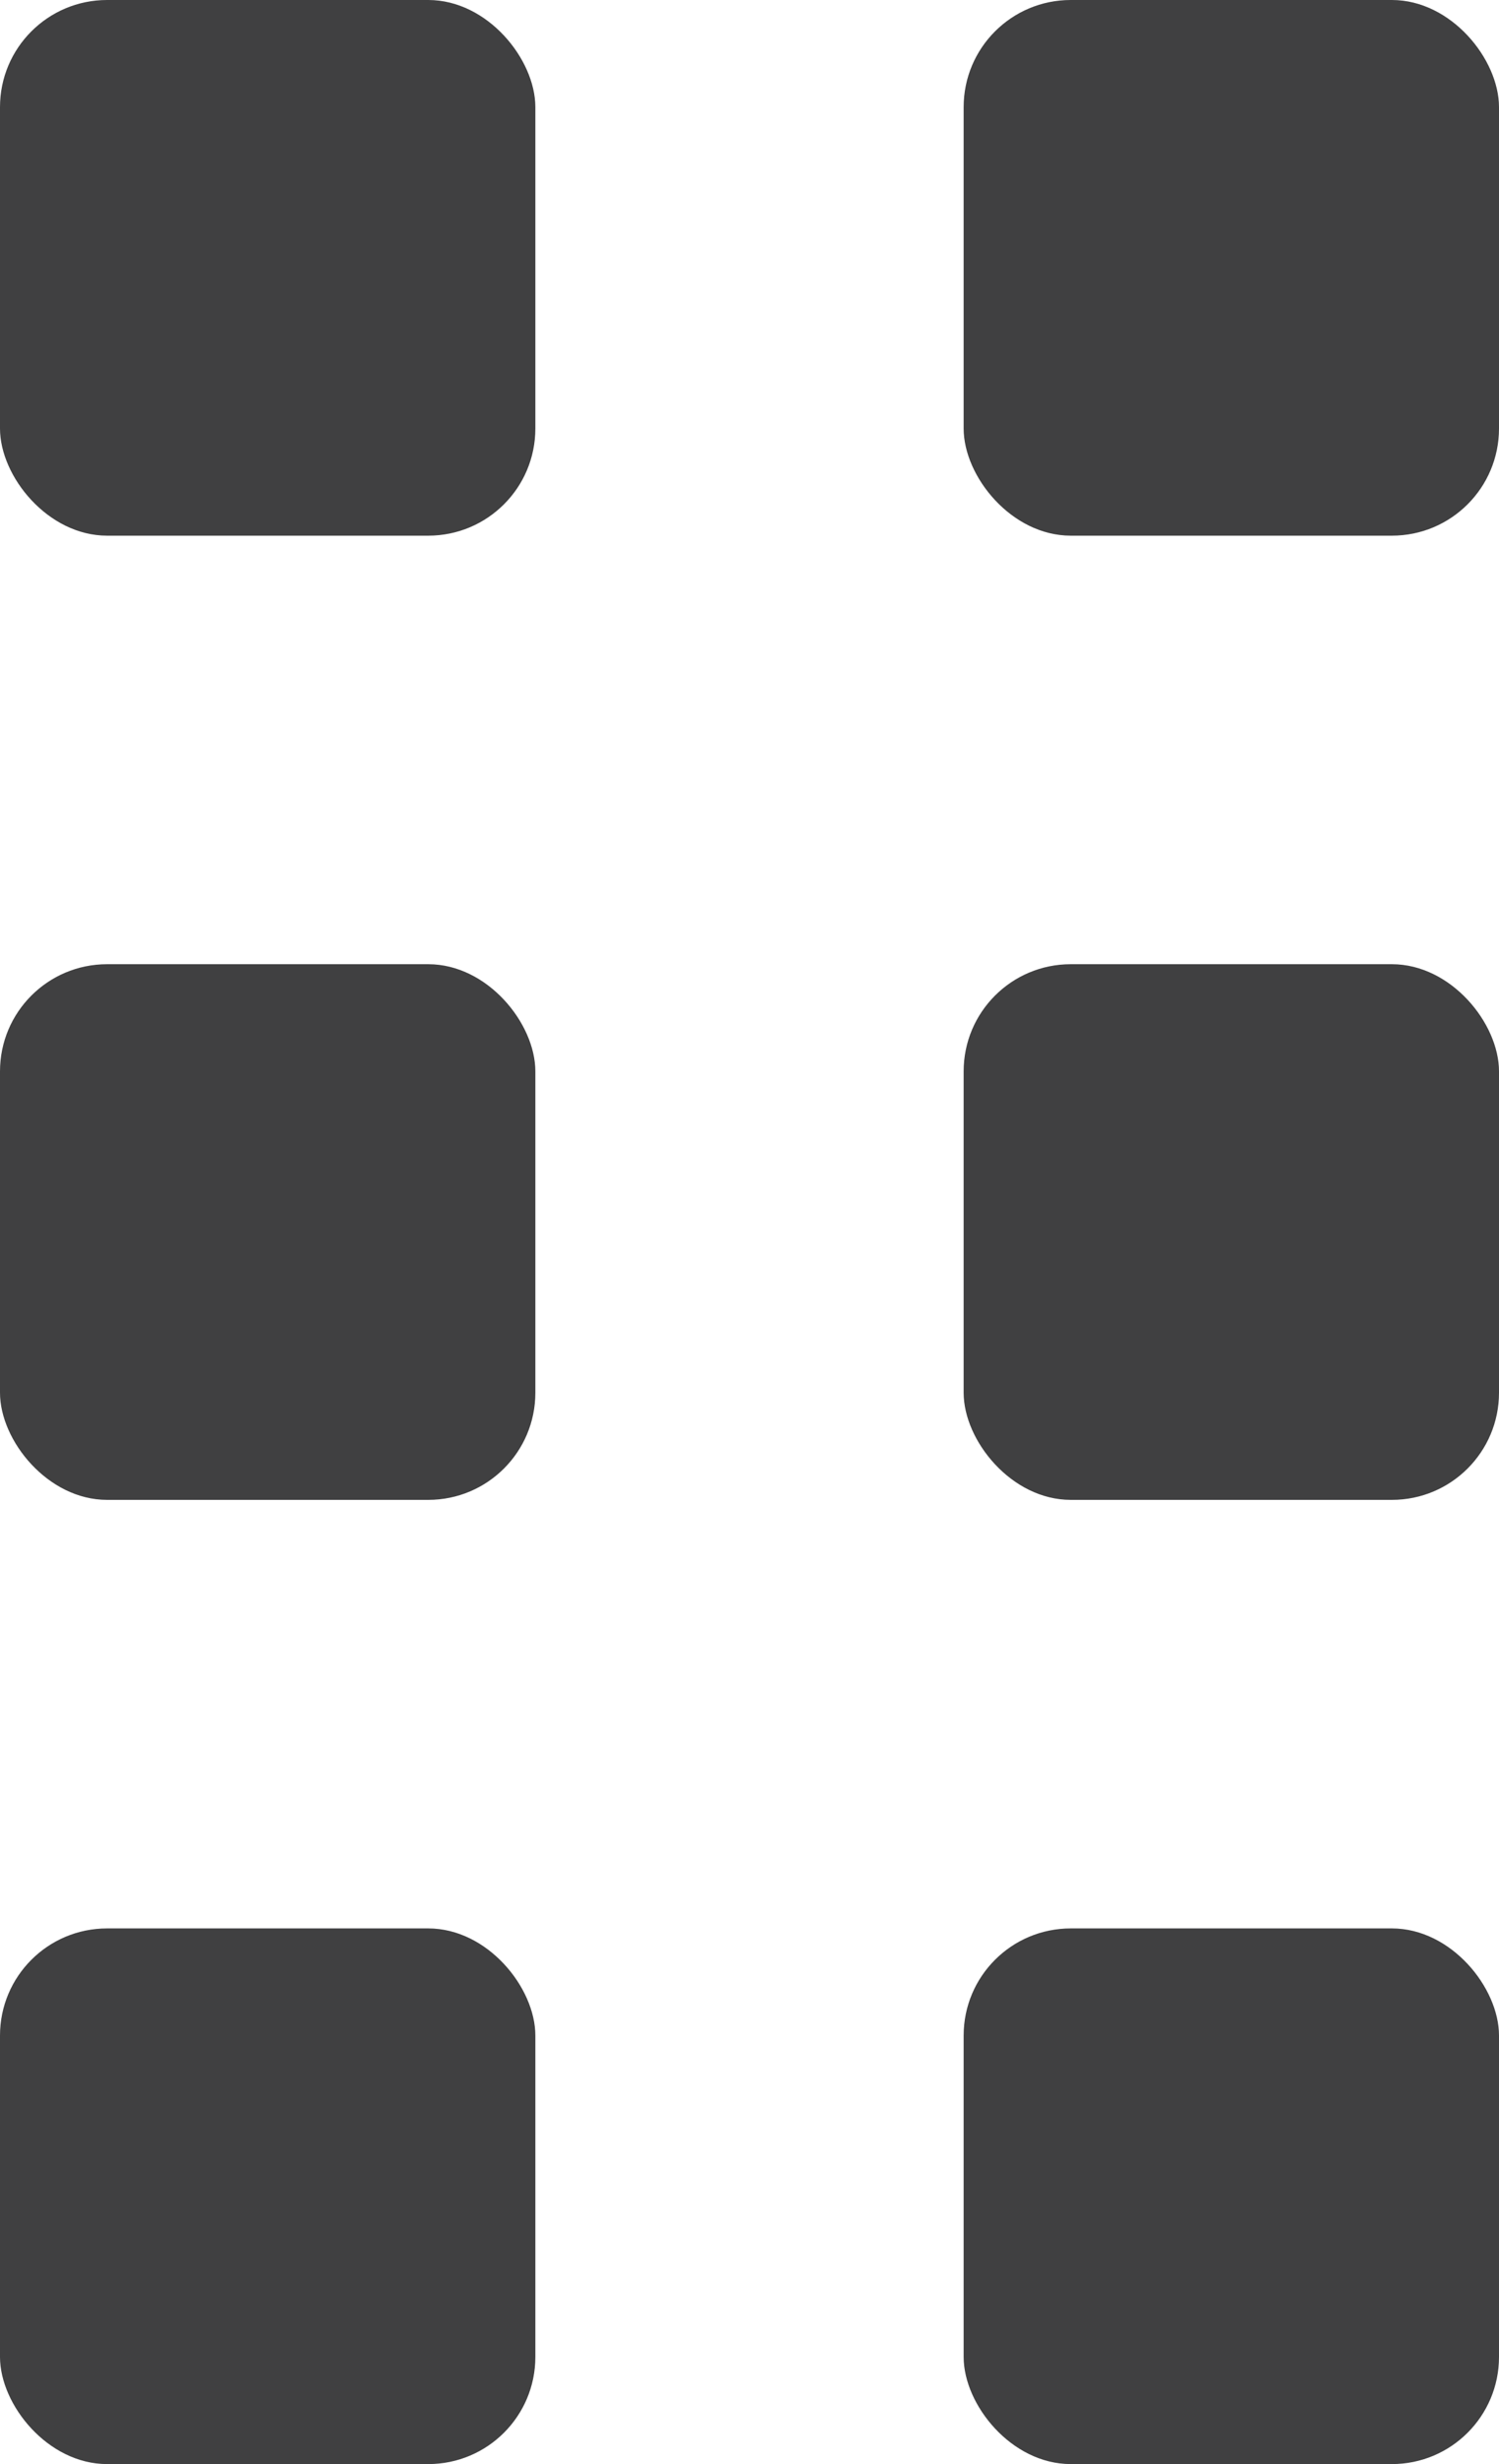 <svg width="14" height="23" viewBox="0 0 14 23" fill="none" xmlns="http://www.w3.org/2000/svg">
<rect y="18" width="5" height="5" rx="1" fill="#404041"/>
<rect width="5" height="5" rx="1" fill="#404041"/>
<rect y="9" width="5" height="5" rx="1" fill="#404041"/>
<rect x="9" width="5" height="5" rx="1" fill="#404041"/>
<rect x="9" y="9" width="5" height="5" rx="1" fill="#404041"/>
<rect x="9" y="18" width="5" height="5" rx="1" fill="#404041"/>
</svg>
